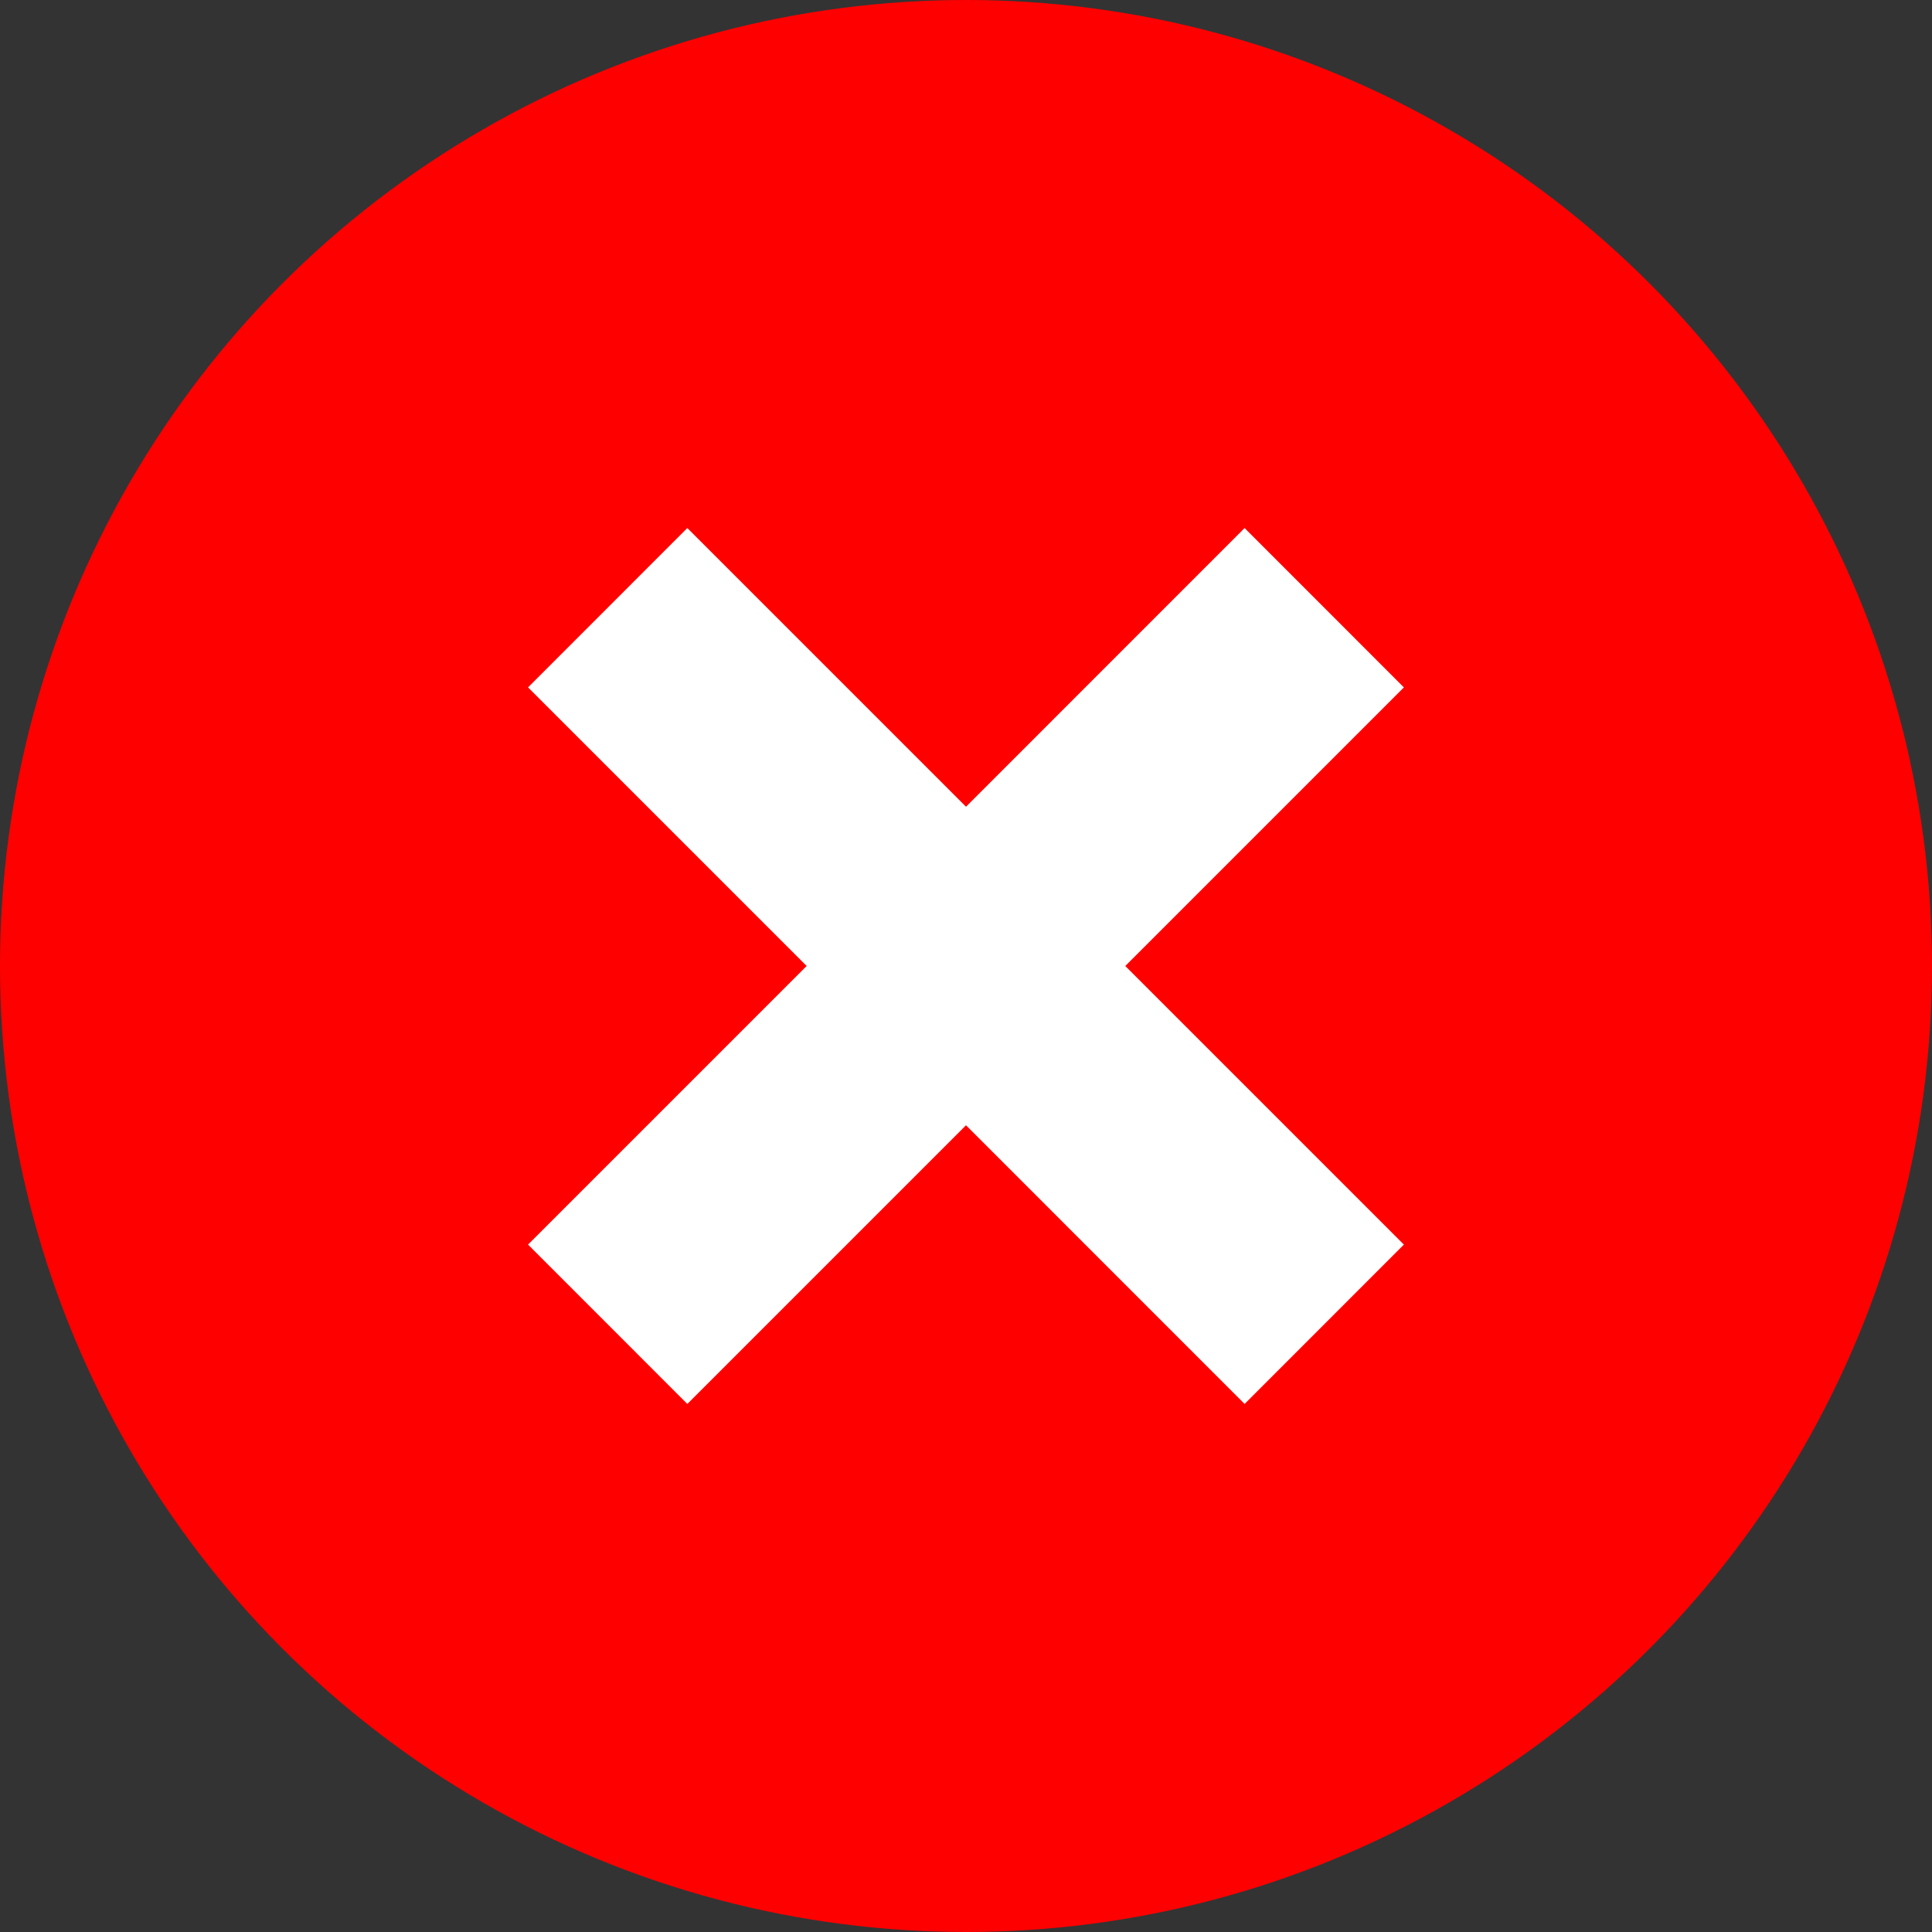 <svg width="25" height="25" viewBox="0 0 25 25" fill="none" xmlns="http://www.w3.org/2000/svg">
<rect x="0" y="0" width="25" height="25" fill="#333333" stroke="none"/>
<circle cx="12.5" cy="12.5" r="12.5" fill="#FF0000"/>
<path d="M18.166 8.895L16.105 6.833L12.5 10.439L8.894 6.833L6.833 8.895L10.438 12.5L6.833 16.105L8.894 18.167L12.5 14.561L16.105 18.167L18.166 16.105L14.561 12.5L18.166 8.895Z" fill="white"/>
</svg>
